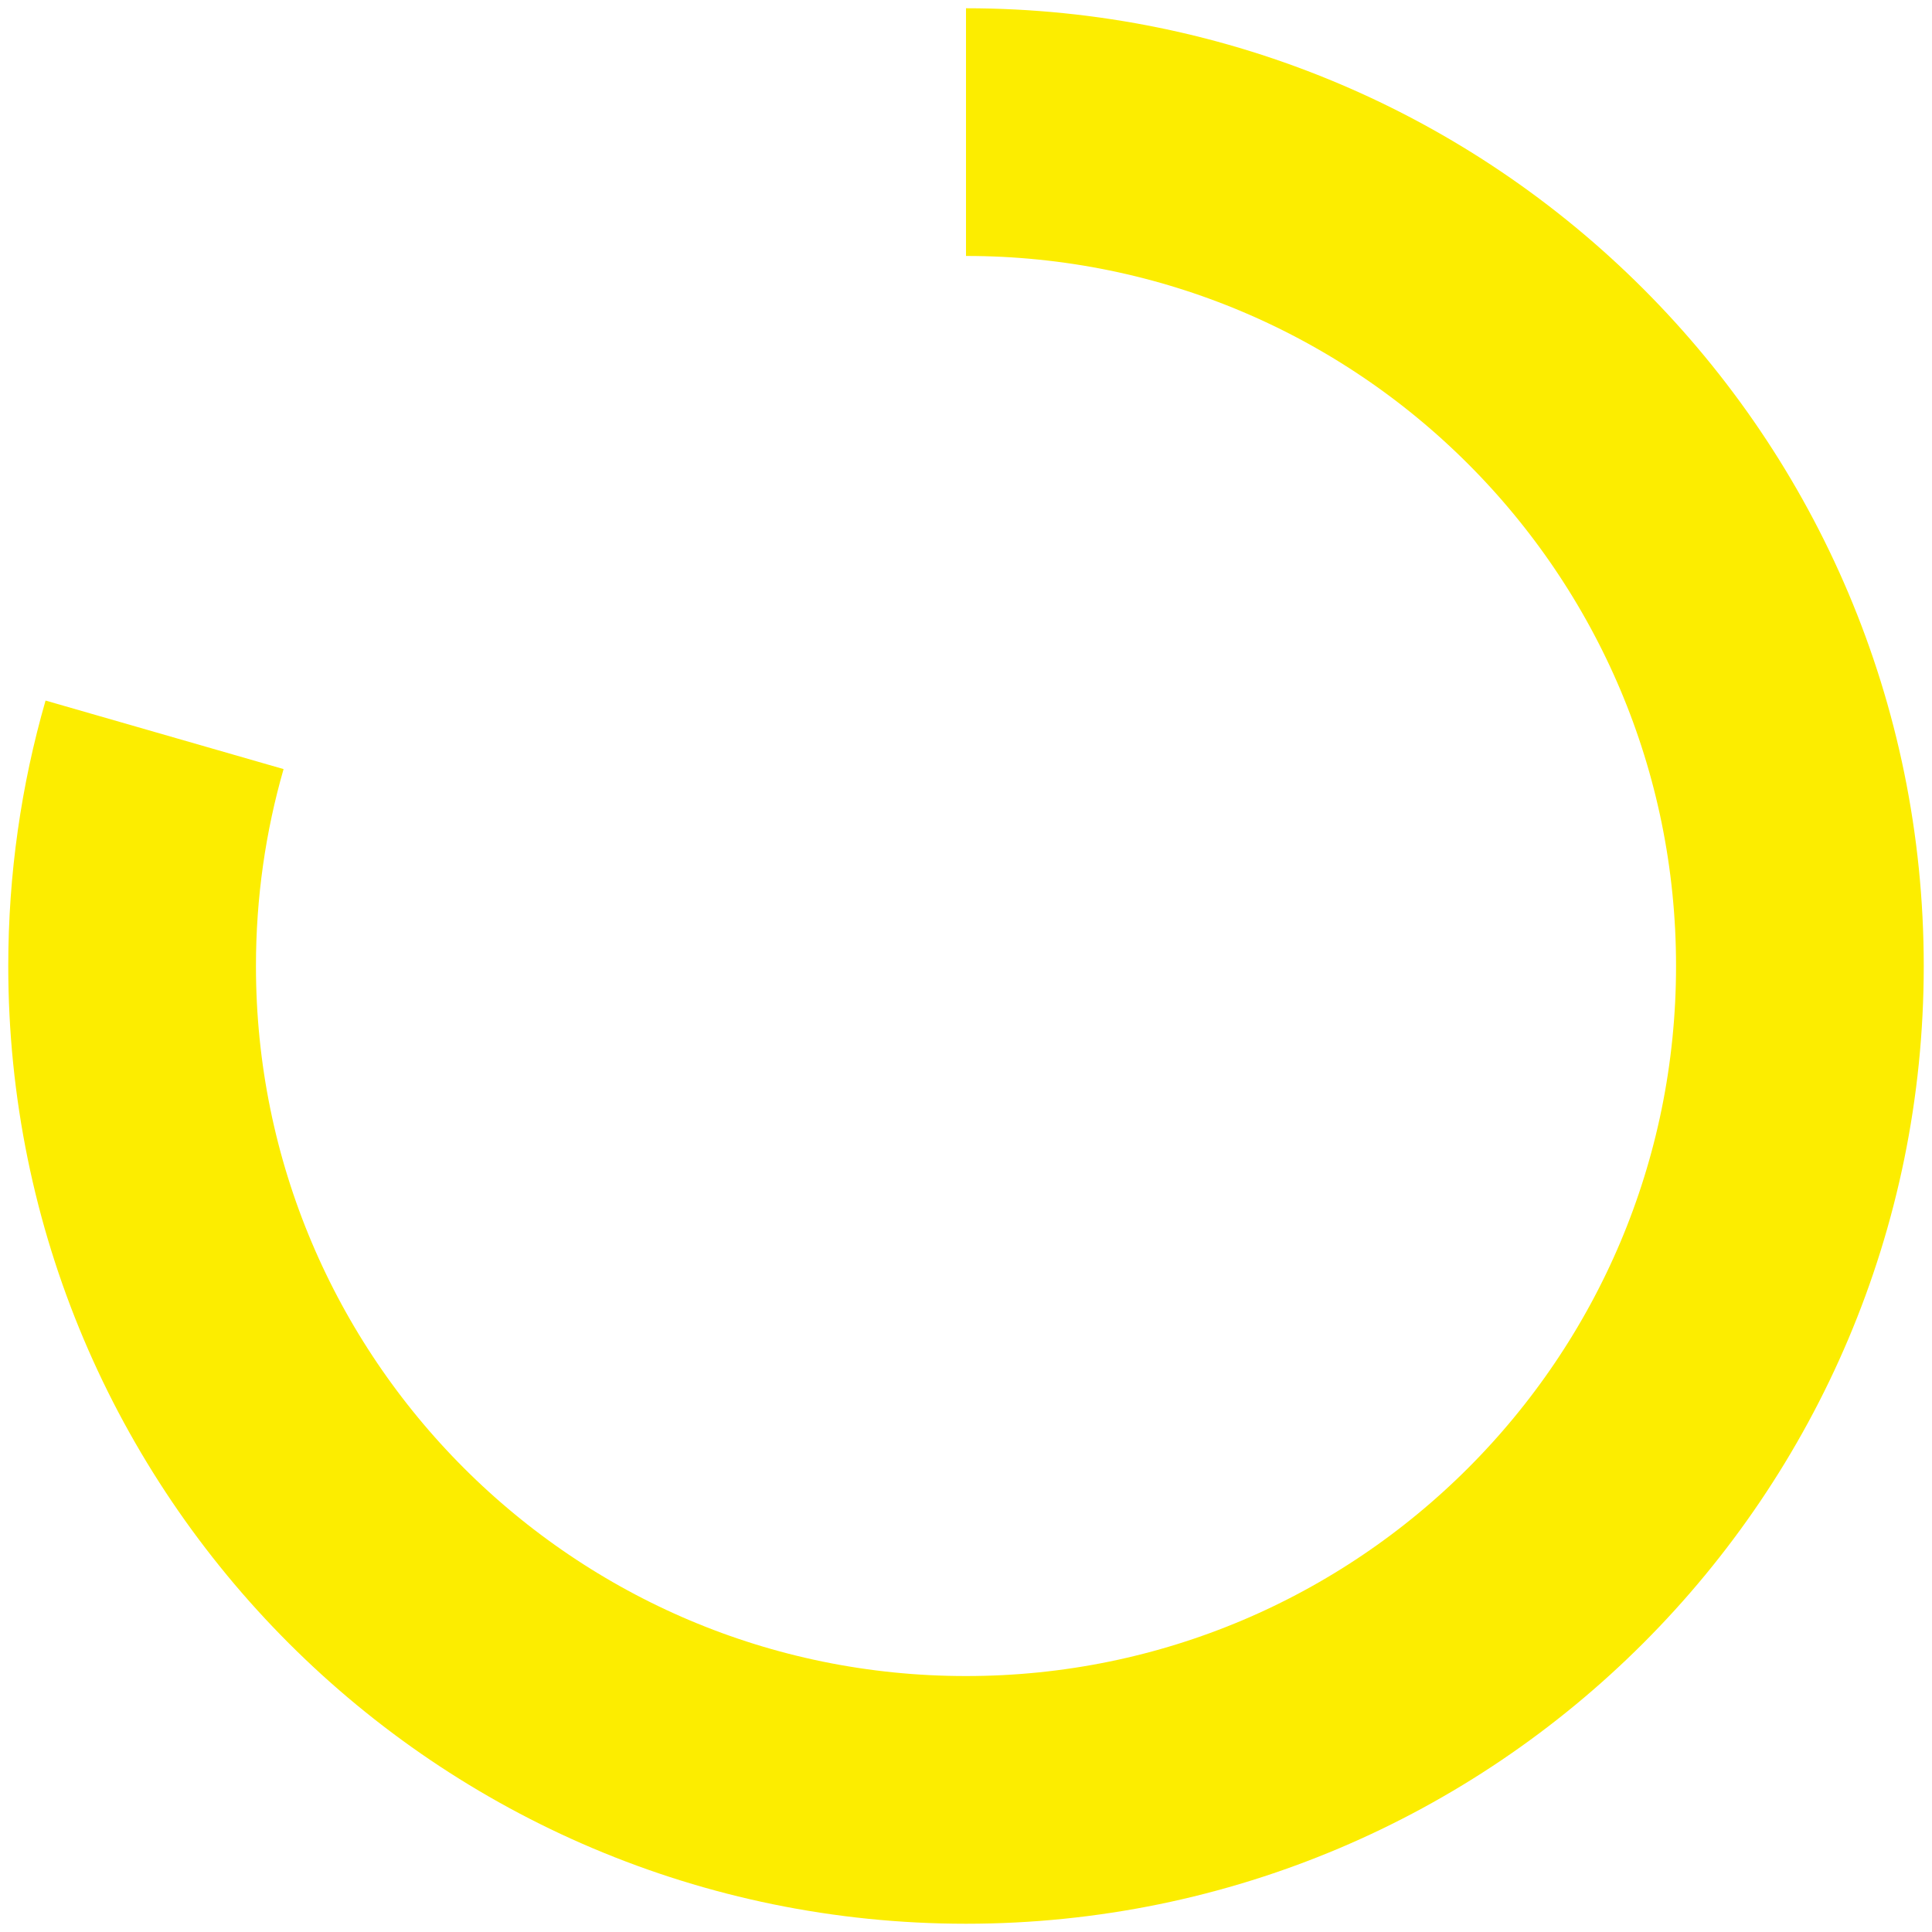 <svg width="117" height="117" viewBox="0 0 117 117" fill="none" xmlns="http://www.w3.org/2000/svg">
<path d="M58.5 8C86.39 8 109 30.61 109 58.5C109 86.39 86.39 109 58.5 109C30.61 109 8 86.39 8 58.5C8 53.643 8.686 48.946 9.966 44.5" stroke="#FCED00" stroke-width="15"/>
</svg>
